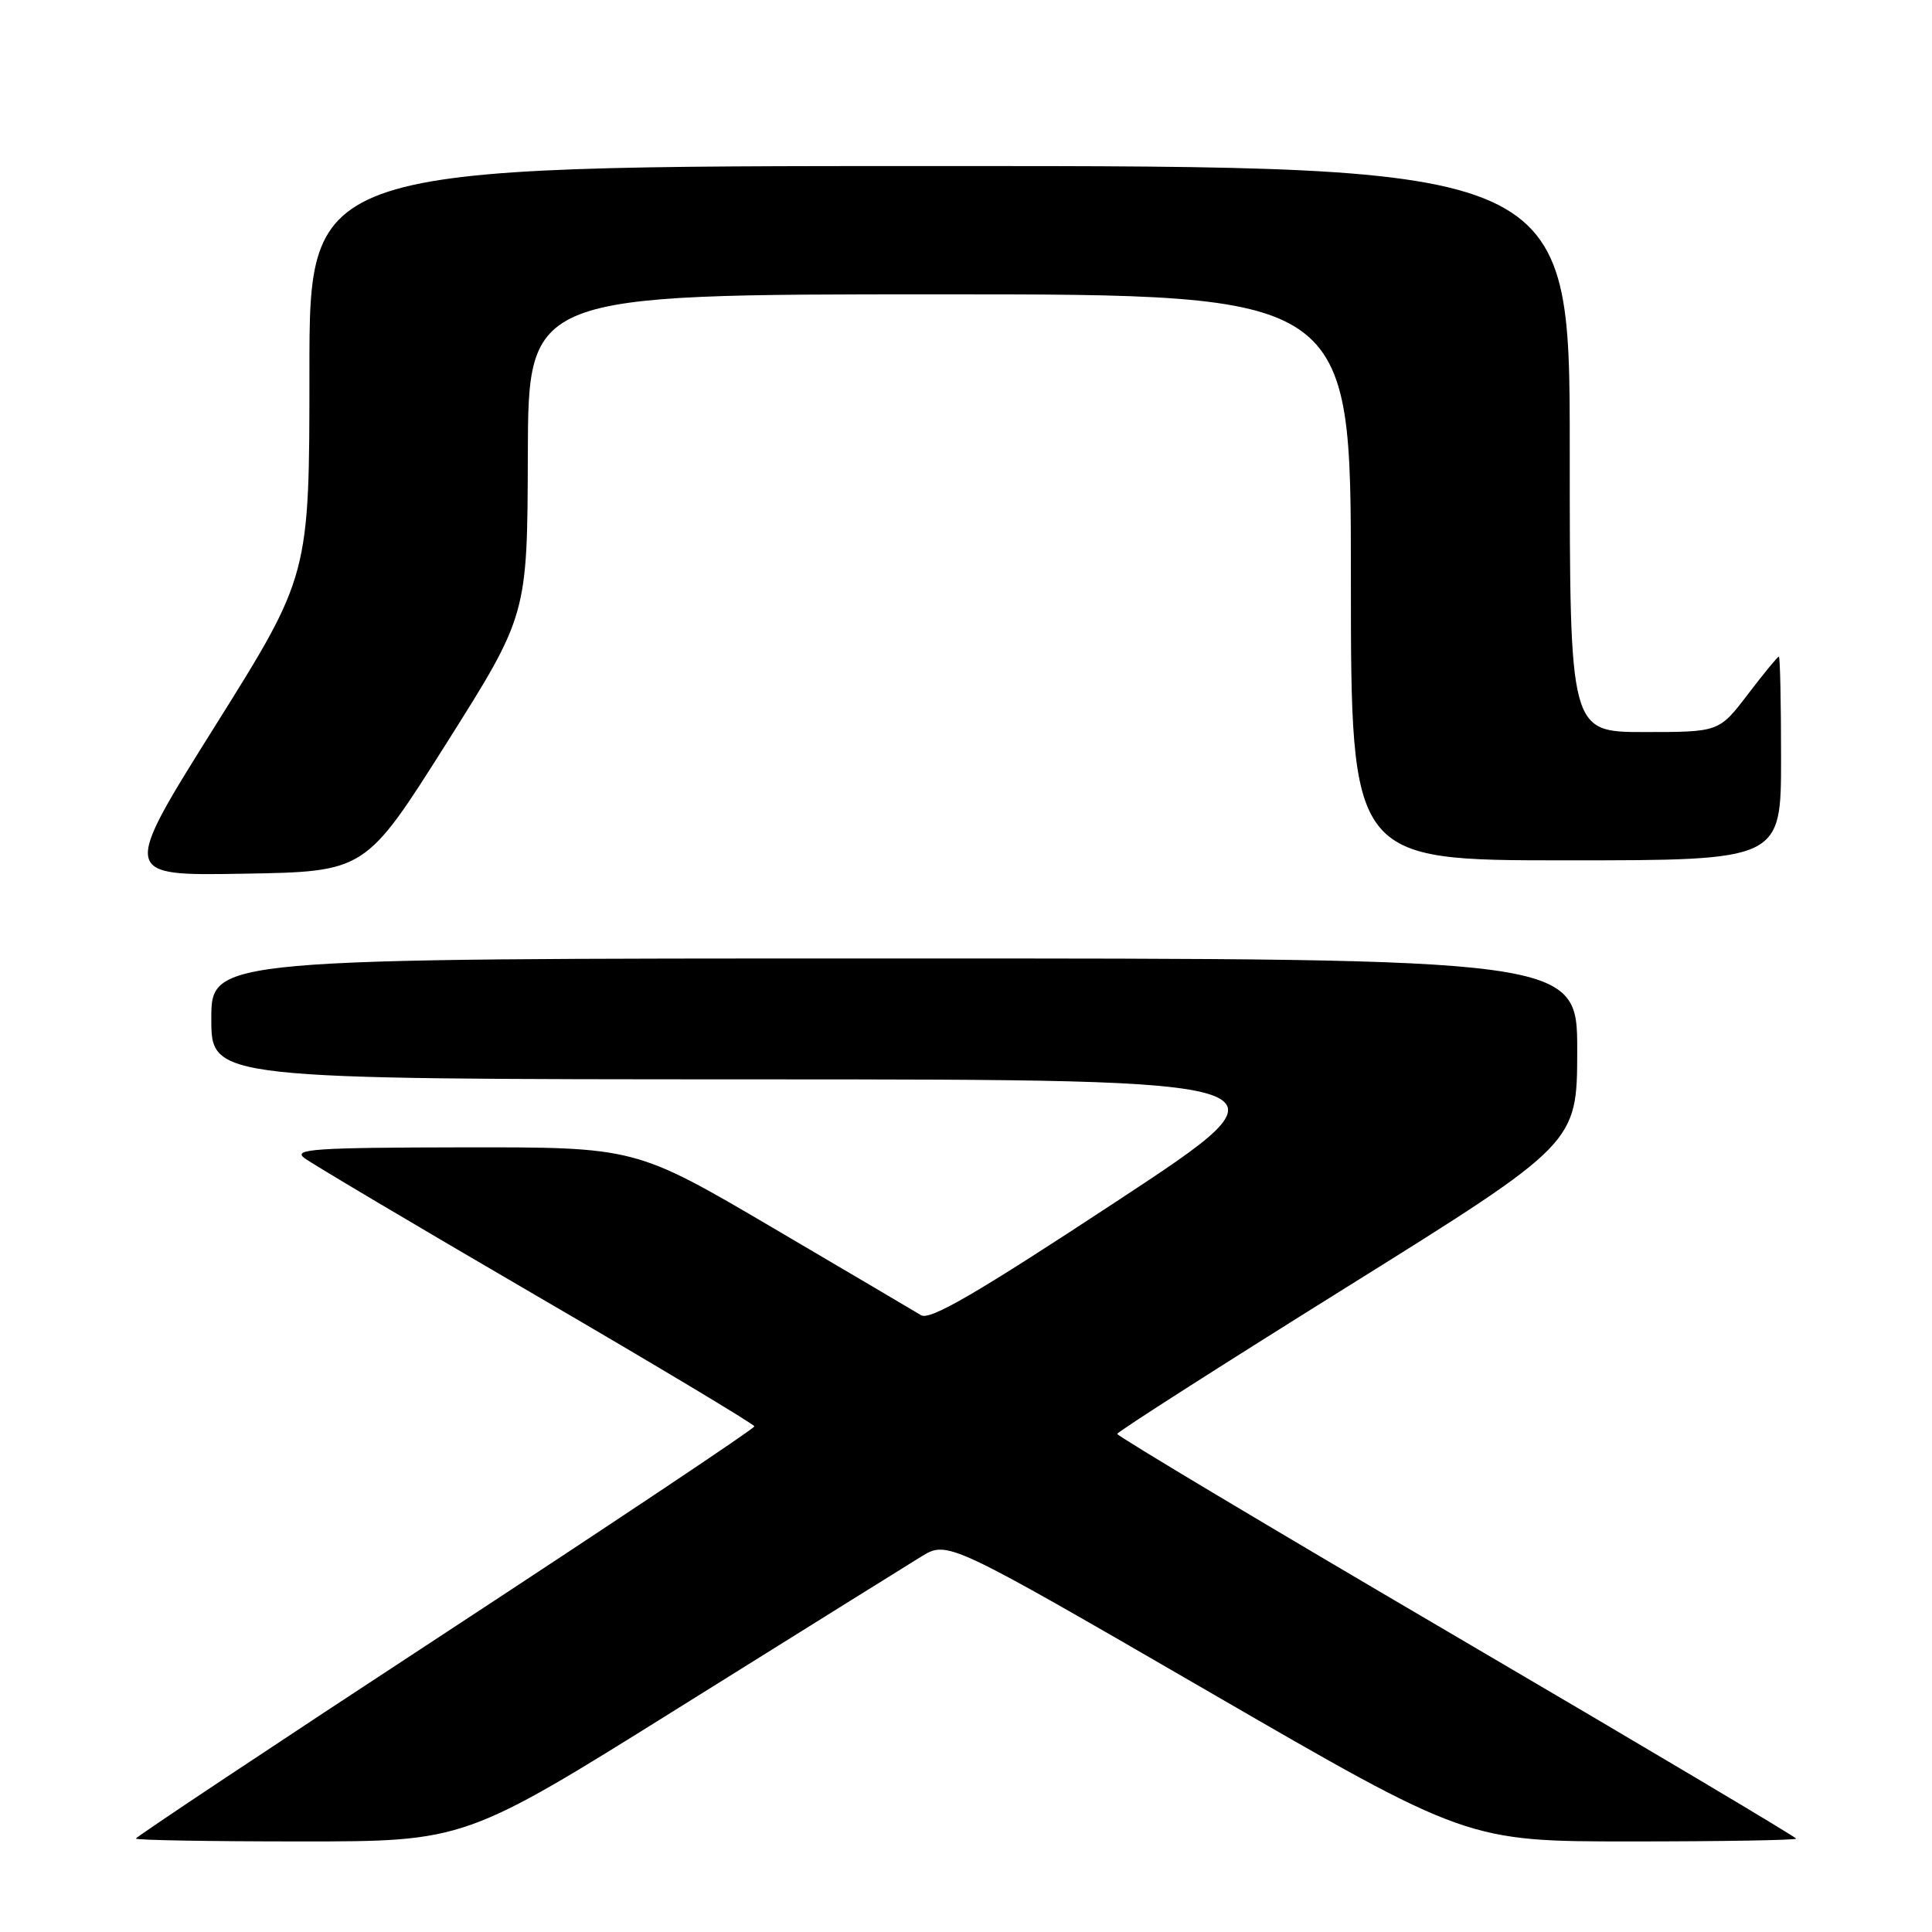<?xml version="1.0" encoding="UTF-8" standalone="no"?>
<!DOCTYPE svg PUBLIC "-//W3C//DTD SVG 1.1//EN" "http://www.w3.org/Graphics/SVG/1.1/DTD/svg11.dtd" >
<svg xmlns="http://www.w3.org/2000/svg" xmlns:xlink="http://www.w3.org/1999/xlink" version="1.1" viewBox="0 0 256 256">
 <g >
 <path fill="currentColor"
d=" M 90.05 226.22 C 105.70 216.45 120.09 207.47 122.03 206.28 C 125.56 204.11 125.56 204.11 159.99 224.05 C 194.42 244.00 194.42 244.00 216.21 244.00 C 228.19 244.00 238.00 243.83 238.00 243.63 C 238.00 243.42 217.75 231.38 193.00 216.88 C 168.25 202.37 148.02 190.28 148.04 190.00 C 148.06 189.72 161.78 180.95 178.53 170.50 C 208.97 151.50 208.97 151.50 208.99 139.25 C 209.00 127.00 209.00 127.00 118.50 127.00 C 28.00 127.00 28.00 127.00 28.00 135.00 C 28.00 143.00 28.00 143.00 100.25 143.02 C 172.50 143.04 172.50 143.04 148.04 159.13 C 129.41 171.39 123.22 175.00 122.04 174.27 C 121.19 173.75 112.33 168.53 102.35 162.66 C 84.20 152.00 84.20 152.00 61.35 152.03 C 41.71 152.06 38.76 152.26 40.32 153.44 C 41.32 154.20 55.14 162.40 71.03 171.66 C 86.93 180.92 99.94 188.72 99.96 189.00 C 99.98 189.28 81.54 201.59 59.00 216.37 C 36.45 231.14 18.00 243.41 18.00 243.62 C 18.00 243.83 27.81 244.00 39.80 244.00 C 61.60 244.00 61.60 244.00 90.05 226.22 Z  M 59.15 98.50 C 69.88 81.50 69.88 81.50 69.94 60.25 C 70.00 39.00 70.00 39.00 124.50 39.00 C 179.00 39.00 179.00 39.00 179.00 76.50 C 179.00 114.00 179.00 114.00 207.50 114.00 C 236.00 114.00 236.00 114.00 236.00 100.50 C 236.00 93.08 235.87 87.00 235.71 87.00 C 235.54 87.00 233.70 89.25 231.60 92.00 C 227.78 97.00 227.78 97.00 217.89 97.00 C 208.00 97.00 208.00 97.00 208.00 59.50 C 208.00 22.00 208.00 22.00 124.50 22.00 C 41.00 22.00 41.00 22.00 41.00 49.13 C 41.00 76.25 41.00 76.25 28.53 96.15 C 16.06 116.05 16.06 116.05 32.24 115.77 C 48.41 115.50 48.41 115.50 59.15 98.50 Z "/>
</g>
</svg>